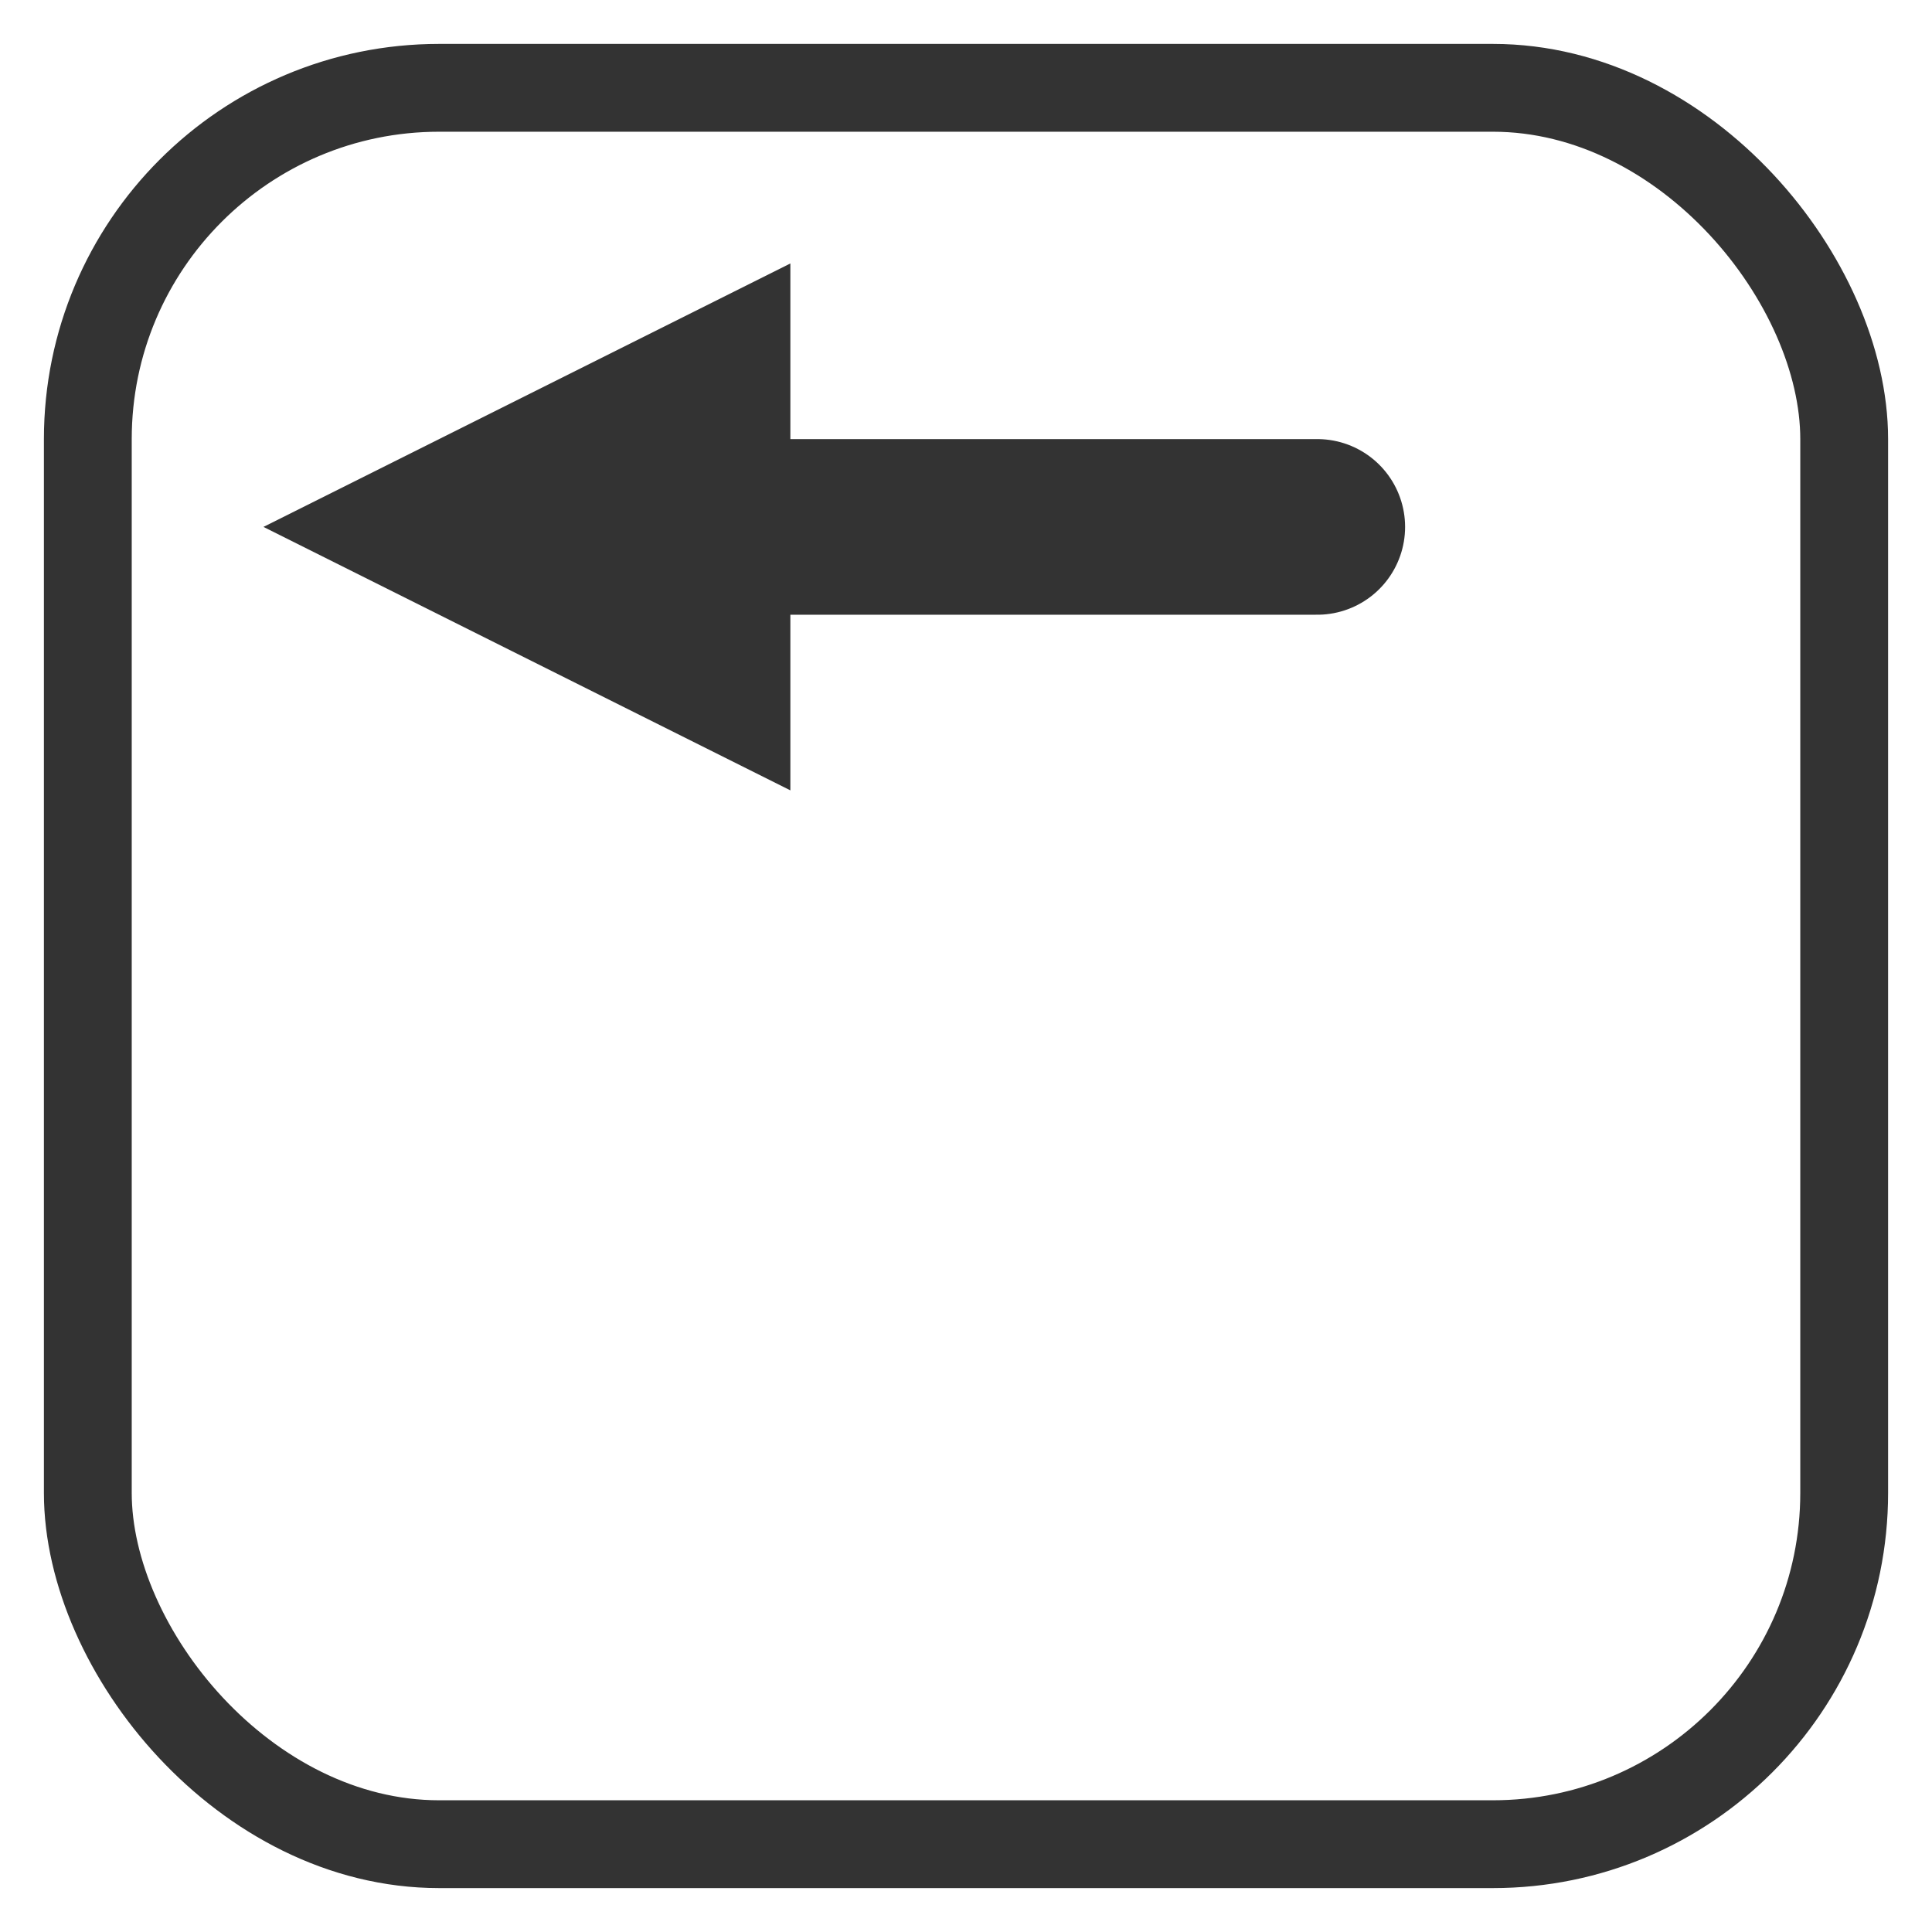 <svg  version="1.1" xmlns="http://www.w3.org/2000/svg" viewBox="0 0 22 22">

    <rect x="1" y="1" width="20" height="20" fill="none" stroke="#333" stroke-width="1" rx="4"/>

    <polyline points="3,6 9,3 9,9" fill="#333"/>

    <line x1="9" y1="6" x2="15" y2="6" stroke-width="2" stroke="#333" stroke-linecap="round"/>

</svg>
